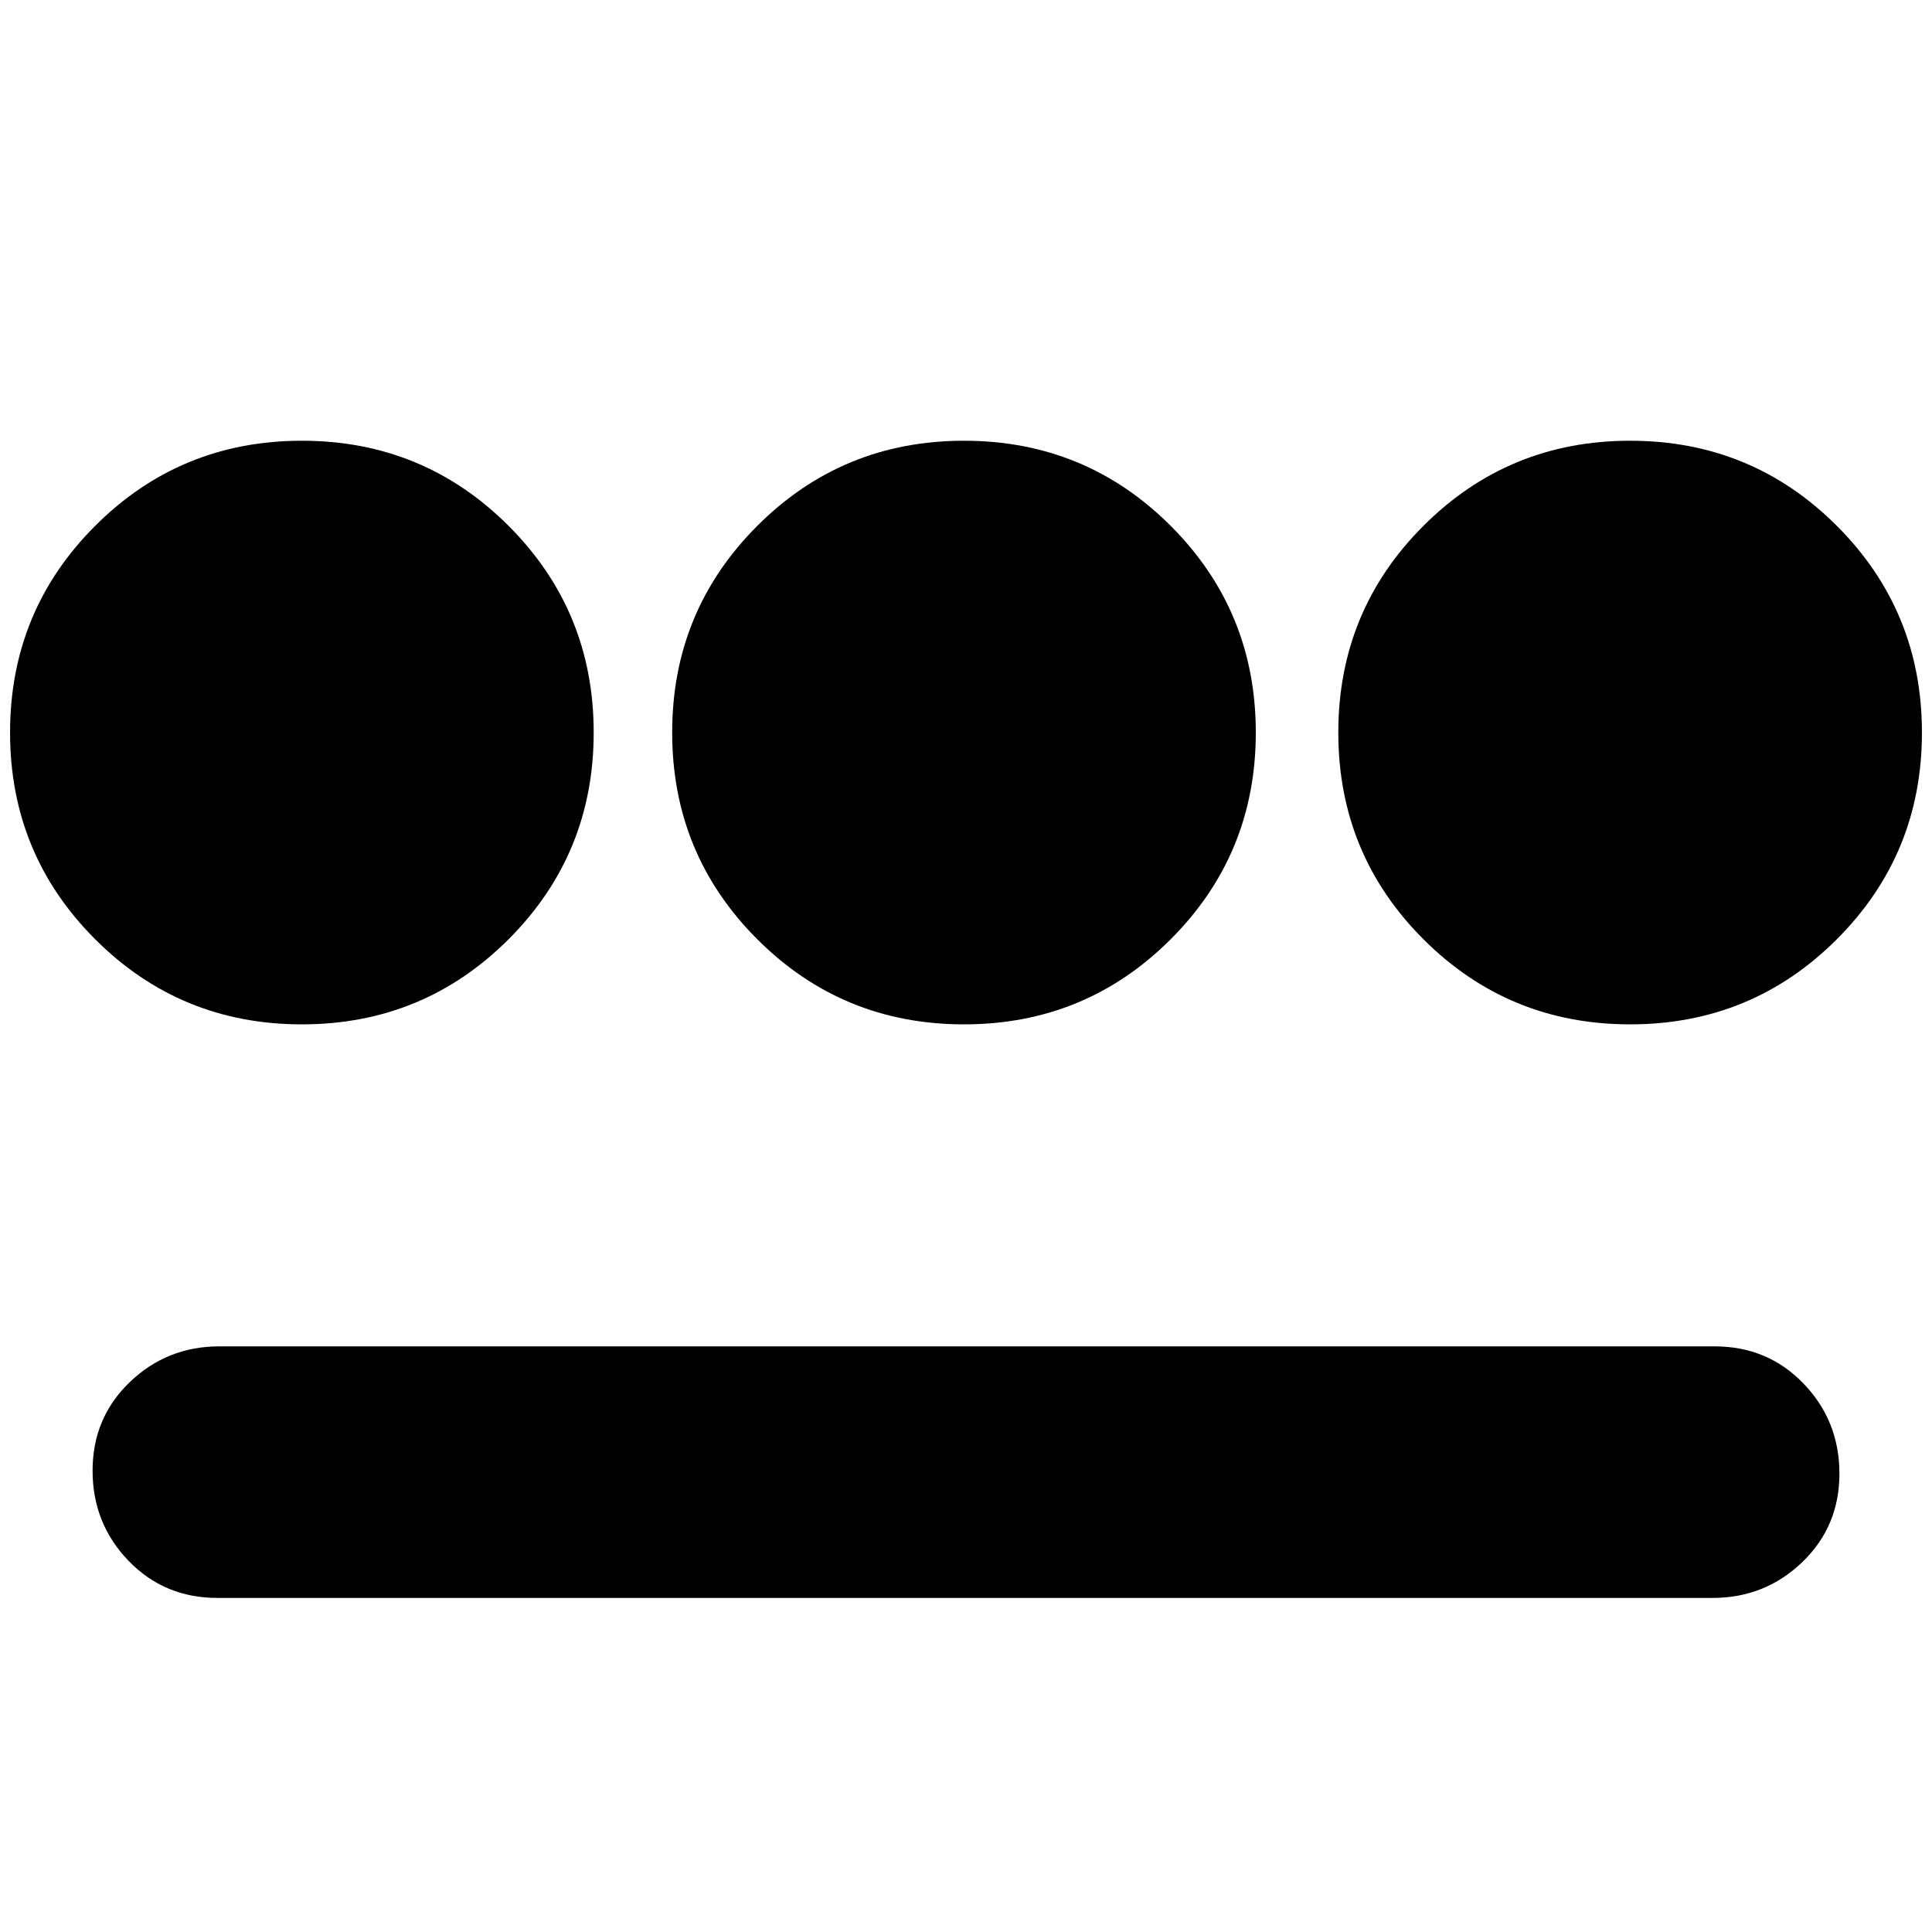 <svg xmlns="http://www.w3.org/2000/svg" height="24" viewBox="0 -960 960 960" width="24"><path d="M150-451q-60.42 0-102.71-42.29Q5-535.58 5-596q0-60.42 42.29-102.71Q89.58-741 150-741q60.42 0 102.71 42.29Q295-656.42 295-596q0 60.42-42.29 102.71Q210.42-451 150-451Zm-42 285q-26.35 0-44.18-18.5Q46-203 46-229.25q0-26.24 18.5-44Q83-291 109-291h743q26.35 0 44.17 18.5Q914-254 914-227.75q0 26.24-18.5 44Q877-166 851-166H108Zm371-285q-60.42 0-102.71-42.29Q334-535.58 334-596q0-60.42 42.29-102.71Q418.58-741 479-741q60.42 0 102.71 42.29Q624-656.42 624-596q0 60.42-42.29 102.71Q539.42-451 479-451Zm331 0q-60.42 0-102.71-42.29Q665-535.58 665-596q0-60.42 42.29-102.71Q749.58-741 810-741q60.42 0 102.71 42.29Q955-656.42 955-596q0 60.42-42.29 102.71Q870.42-451 810-451Z"/></svg>